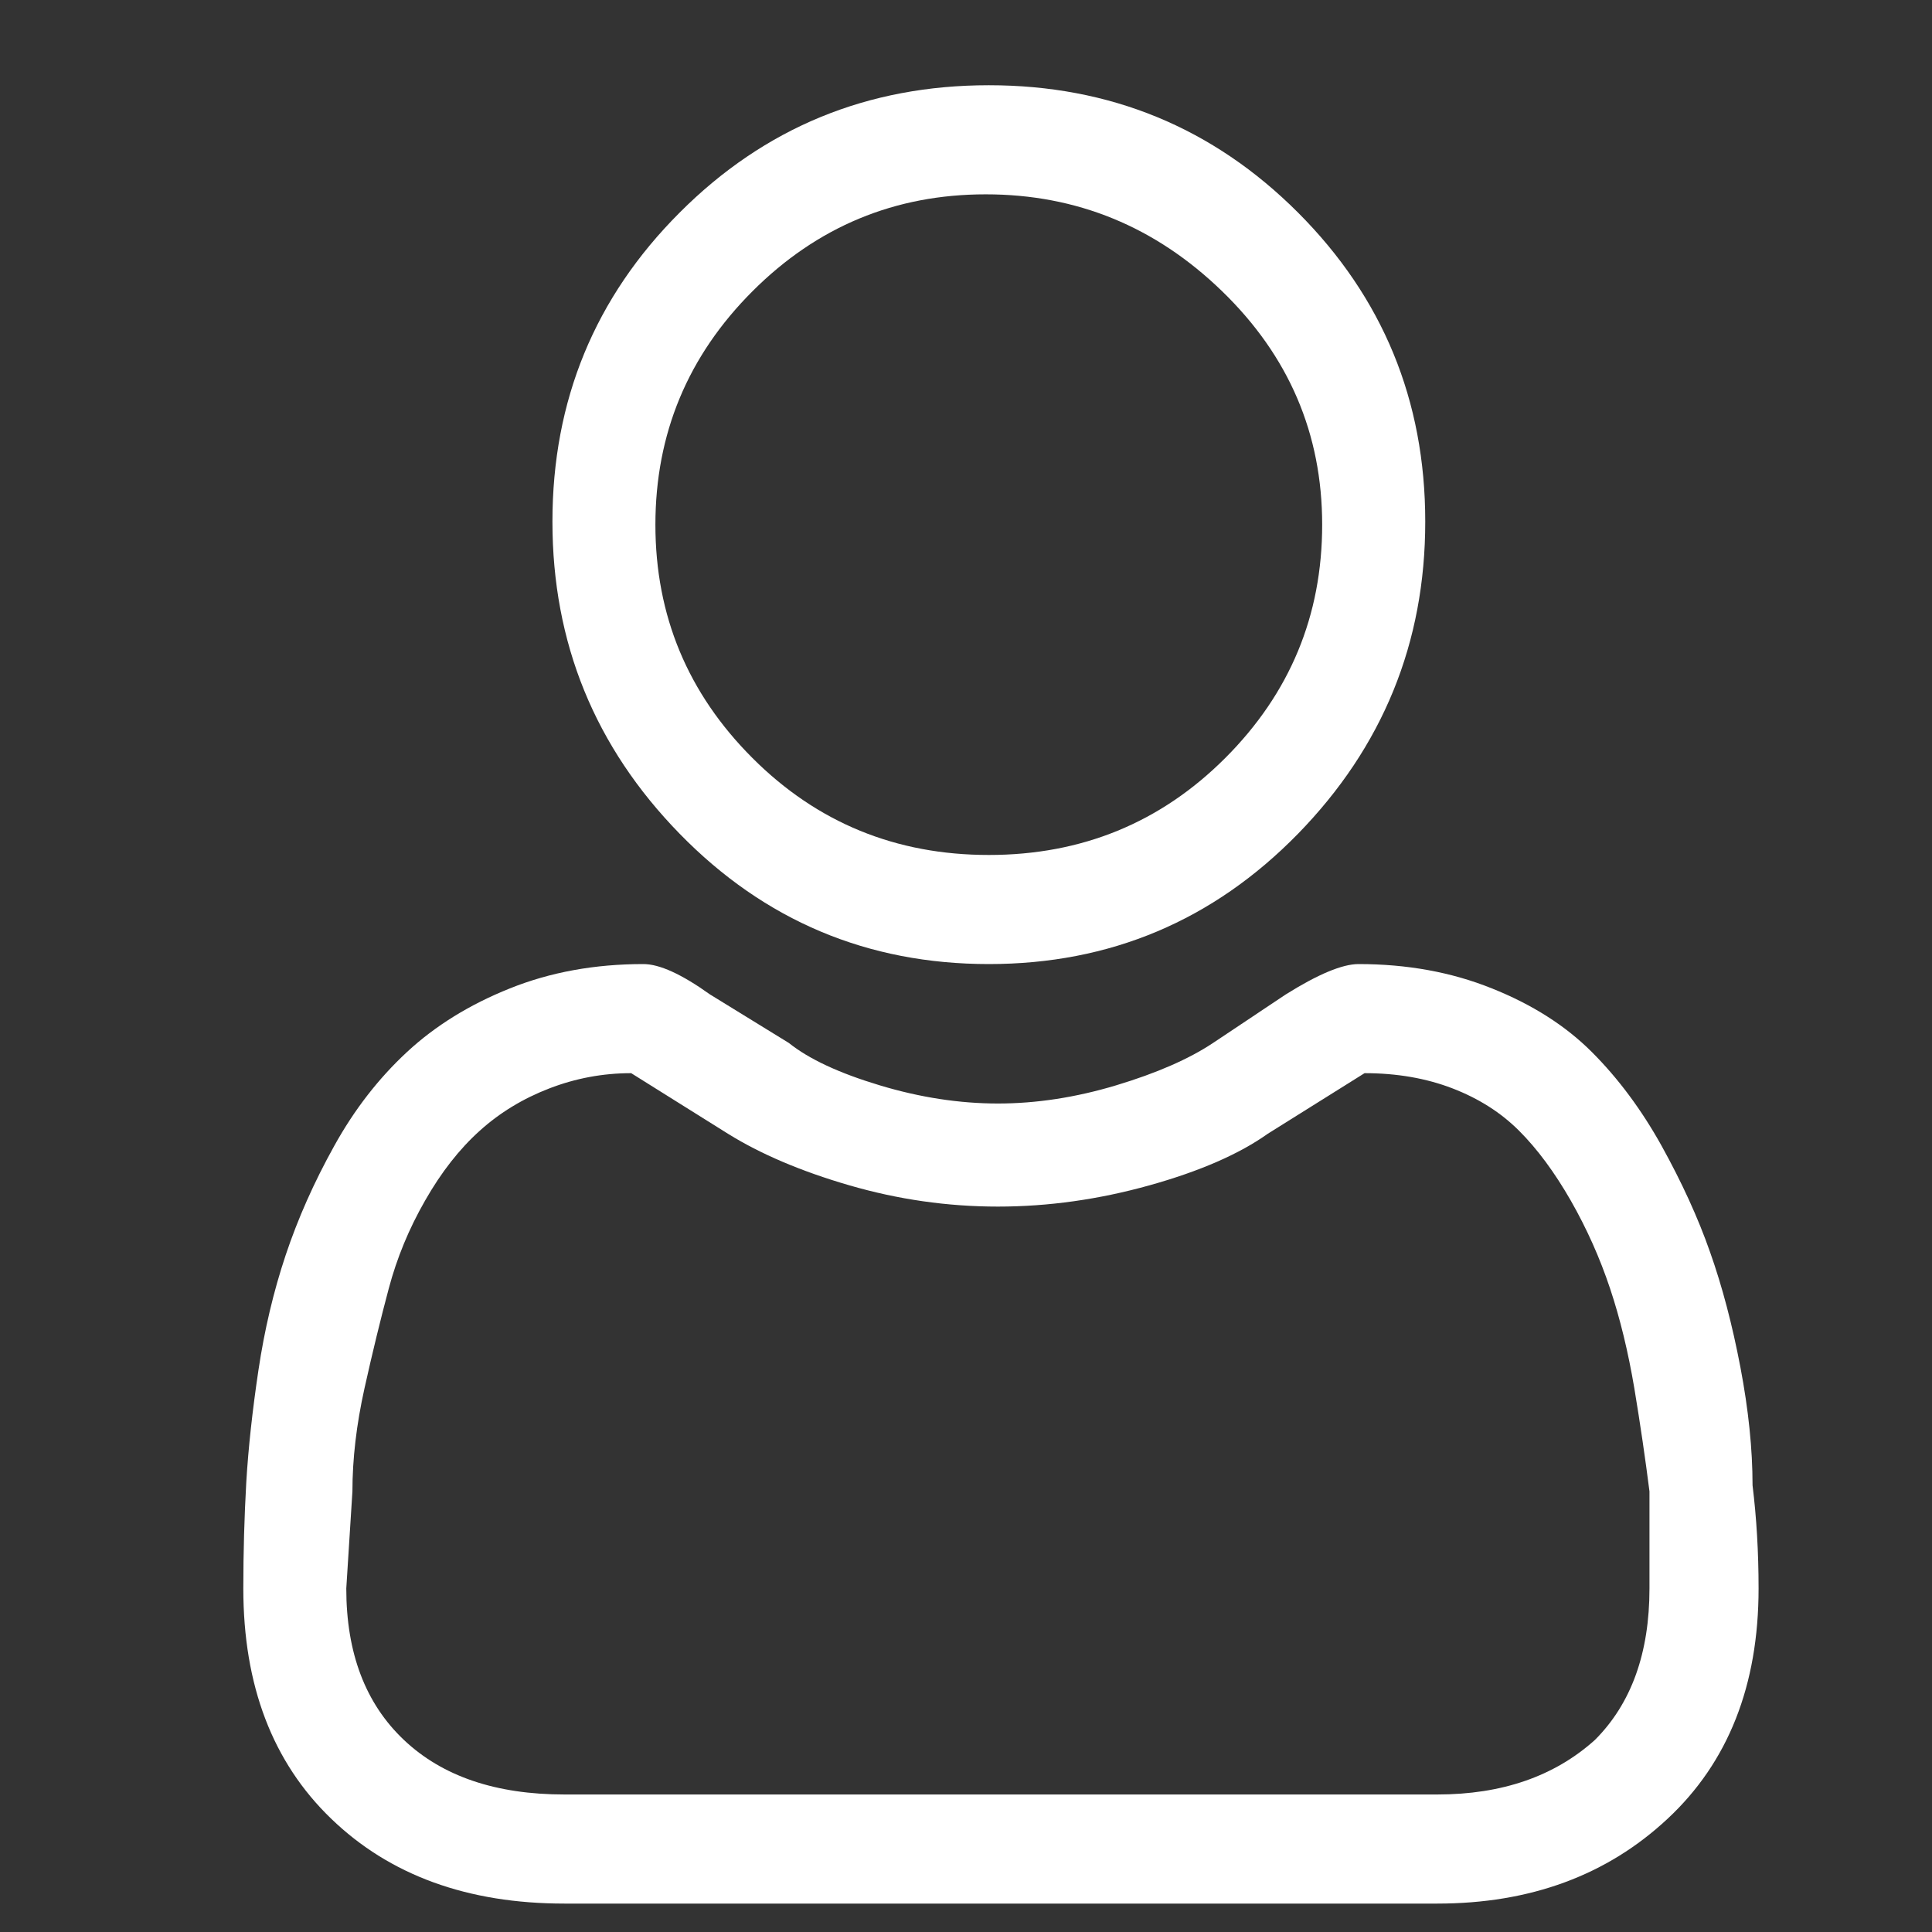 <svg width="17" height="17" viewBox="0 0 17 17" fill="none" xmlns="http://www.w3.org/2000/svg">
<rect x="0" y="0" width="17" height="17" fill="#333333" stroke="none"/>
<g clip-path="url(#clip0_1_45750)">
<path d="M8.701 8.483C9.767 8.483 10.674 8.101 11.421 7.337C12.167 6.572 12.541 5.657 12.541 4.59C12.541 3.523 12.167 2.617 11.421 1.87C10.674 1.123 9.767 0.75 8.701 0.75C7.634 0.75 6.727 1.123 5.981 1.87C5.234 2.617 4.861 3.523 4.861 4.59C4.861 5.657 5.234 6.572 5.981 7.337C6.727 8.101 7.634 8.483 8.701 8.483ZM6.621 2.563C7.19 1.994 7.874 1.71 8.674 1.71C9.474 1.71 10.167 1.994 10.754 2.563C11.341 3.132 11.634 3.817 11.634 4.617C11.634 5.417 11.35 6.101 10.781 6.67C10.212 7.239 9.518 7.523 8.701 7.523C7.883 7.523 7.19 7.239 6.621 6.67C6.052 6.101 5.767 5.417 5.767 4.617C5.767 3.817 6.052 3.132 6.621 2.563ZM15.421 13.07C15.421 12.75 15.385 12.403 15.314 12.03C15.243 11.657 15.154 11.319 15.047 11.017C14.941 10.714 14.798 10.403 14.621 10.083C14.443 9.763 14.238 9.488 14.007 9.257C13.776 9.026 13.483 8.839 13.127 8.697C12.772 8.554 12.381 8.483 11.954 8.483C11.812 8.483 11.598 8.572 11.314 8.75L10.674 9.177C10.461 9.319 10.176 9.443 9.821 9.55C9.465 9.657 9.118 9.71 8.781 9.71C8.443 9.71 8.096 9.657 7.741 9.55C7.385 9.443 7.118 9.319 6.941 9.177L6.247 8.75C5.998 8.572 5.803 8.483 5.661 8.483C5.234 8.483 4.843 8.554 4.487 8.697C4.132 8.839 3.83 9.026 3.581 9.257C3.332 9.488 3.118 9.763 2.941 10.083C2.763 10.403 2.621 10.723 2.514 11.043C2.407 11.363 2.327 11.701 2.274 12.057C2.221 12.412 2.185 12.741 2.167 13.043C2.15 13.346 2.141 13.657 2.141 13.977C2.141 14.83 2.398 15.506 2.914 16.003C3.43 16.501 4.114 16.75 4.967 16.75H12.647C13.465 16.75 14.141 16.501 14.674 16.003C15.207 15.506 15.474 14.83 15.474 13.977C15.474 13.657 15.456 13.354 15.421 13.07ZM14.034 15.31C13.678 15.63 13.216 15.79 12.647 15.79H4.967C4.363 15.79 3.892 15.63 3.554 15.31C3.216 14.99 3.047 14.546 3.047 13.977L3.101 13.123C3.101 12.839 3.136 12.537 3.207 12.217C3.278 11.897 3.35 11.603 3.421 11.337C3.492 11.07 3.598 10.812 3.741 10.563C3.883 10.314 4.043 10.11 4.221 9.95C4.398 9.79 4.603 9.666 4.834 9.577C5.065 9.488 5.305 9.443 5.554 9.443L6.407 9.977C6.692 10.154 7.047 10.306 7.474 10.43C7.901 10.554 8.336 10.617 8.781 10.617C9.225 10.617 9.67 10.554 10.114 10.43C10.558 10.306 10.905 10.154 11.154 9.977L12.007 9.443C12.292 9.443 12.55 9.488 12.781 9.577C13.012 9.666 13.207 9.79 13.367 9.95C13.527 10.11 13.678 10.314 13.821 10.563C13.963 10.812 14.078 11.07 14.167 11.337C14.256 11.603 14.327 11.897 14.381 12.217C14.434 12.537 14.478 12.839 14.514 13.123V13.977C14.514 14.546 14.354 14.99 14.034 15.31Z" fill="white"/>
</g>
<defs>
<clipPath id="clip0_1_45750">
<rect width="15.95" height="16" fill="white" transform="matrix(1 0 0 -1 0.805 16.75)"/>
</clipPath>
</defs>
</svg>
